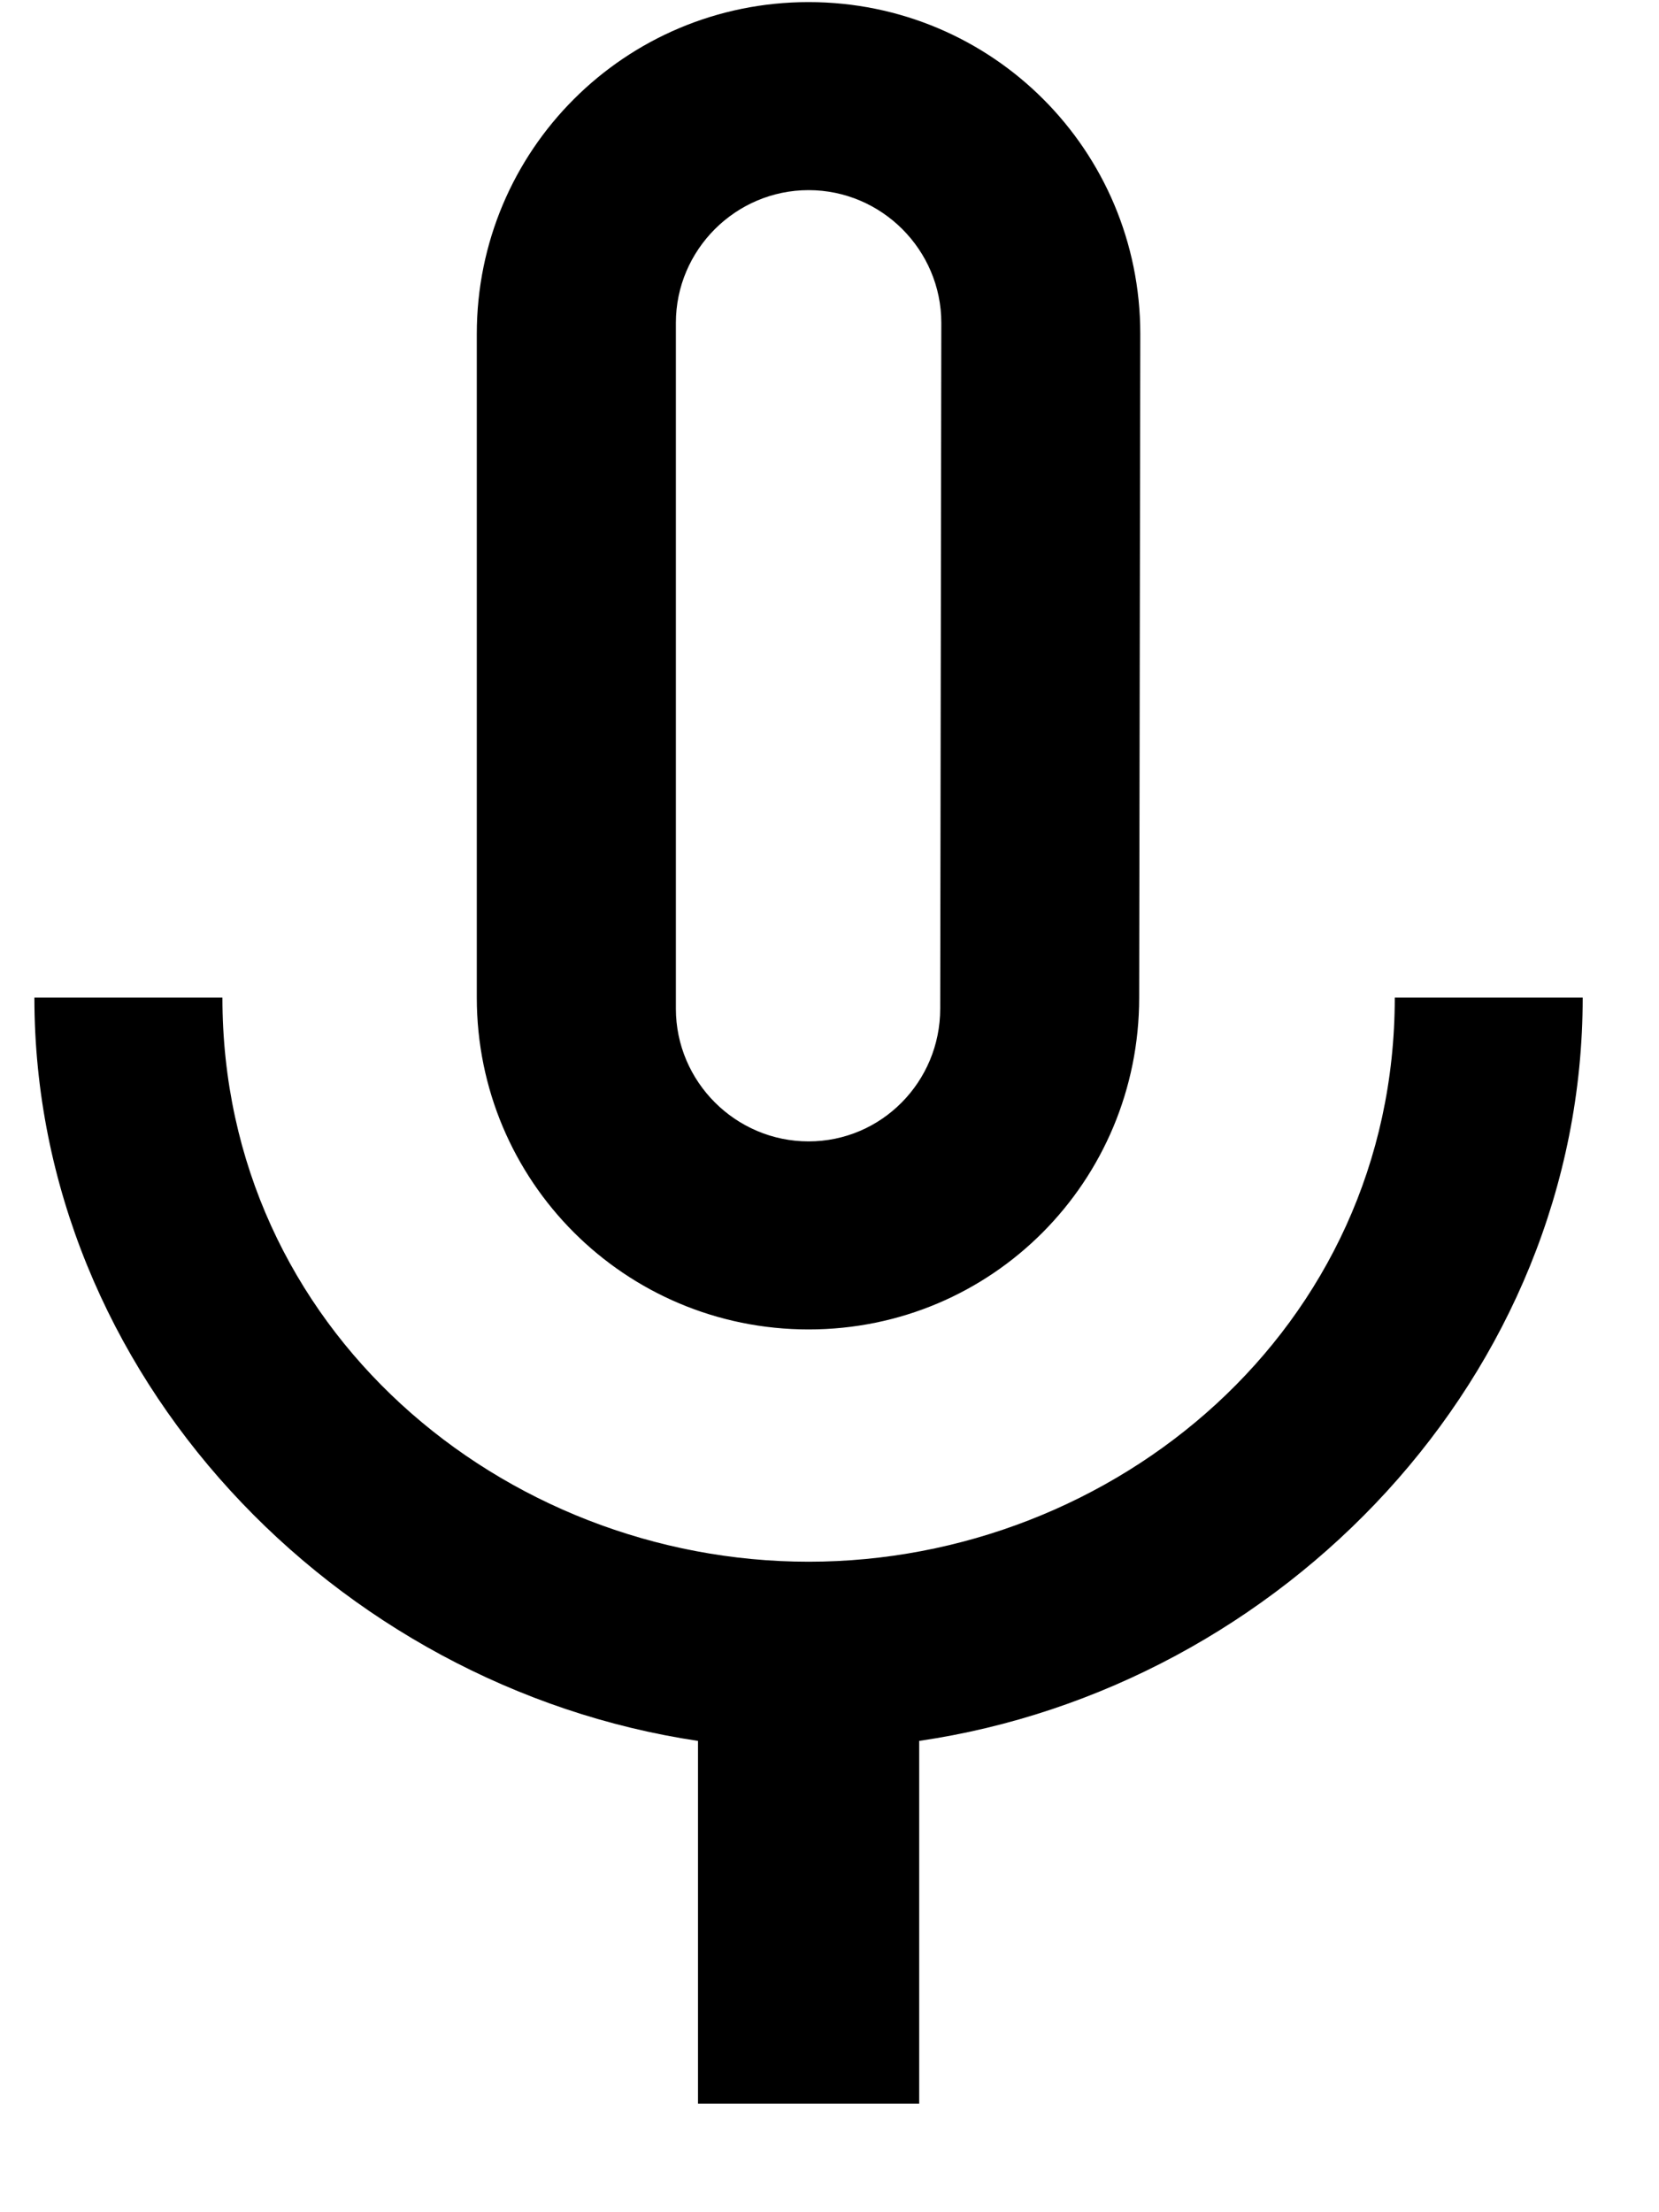 <svg width="15" height="20" viewBox="0 0 15 20" fill="none" xmlns="http://www.w3.org/2000/svg">
<path d="M7.311 12.019C8.971 12.019 10.3 10.679 10.3 9.019L10.31 3.019C10.31 1.359 8.971 0.019 7.311 0.019C5.651 0.019 4.311 1.359 4.311 3.019V9.019C4.311 10.679 5.651 12.019 7.311 12.019ZM6.111 2.919C6.111 2.259 6.651 1.719 7.311 1.719C7.971 1.719 8.511 2.259 8.511 2.919L8.501 9.119C8.501 9.779 7.971 10.319 7.311 10.319C6.651 10.319 6.111 9.779 6.111 9.119V2.919ZM12.611 9.019C12.611 12.019 10.07 14.119 7.311 14.119C4.551 14.119 2.011 12.019 2.011 9.019H0.311C0.311 12.429 3.031 15.249 6.311 15.739V19.019H8.311V15.739C11.591 15.259 14.31 12.439 14.31 9.019H12.611Z" fill="black"/>
</svg>

